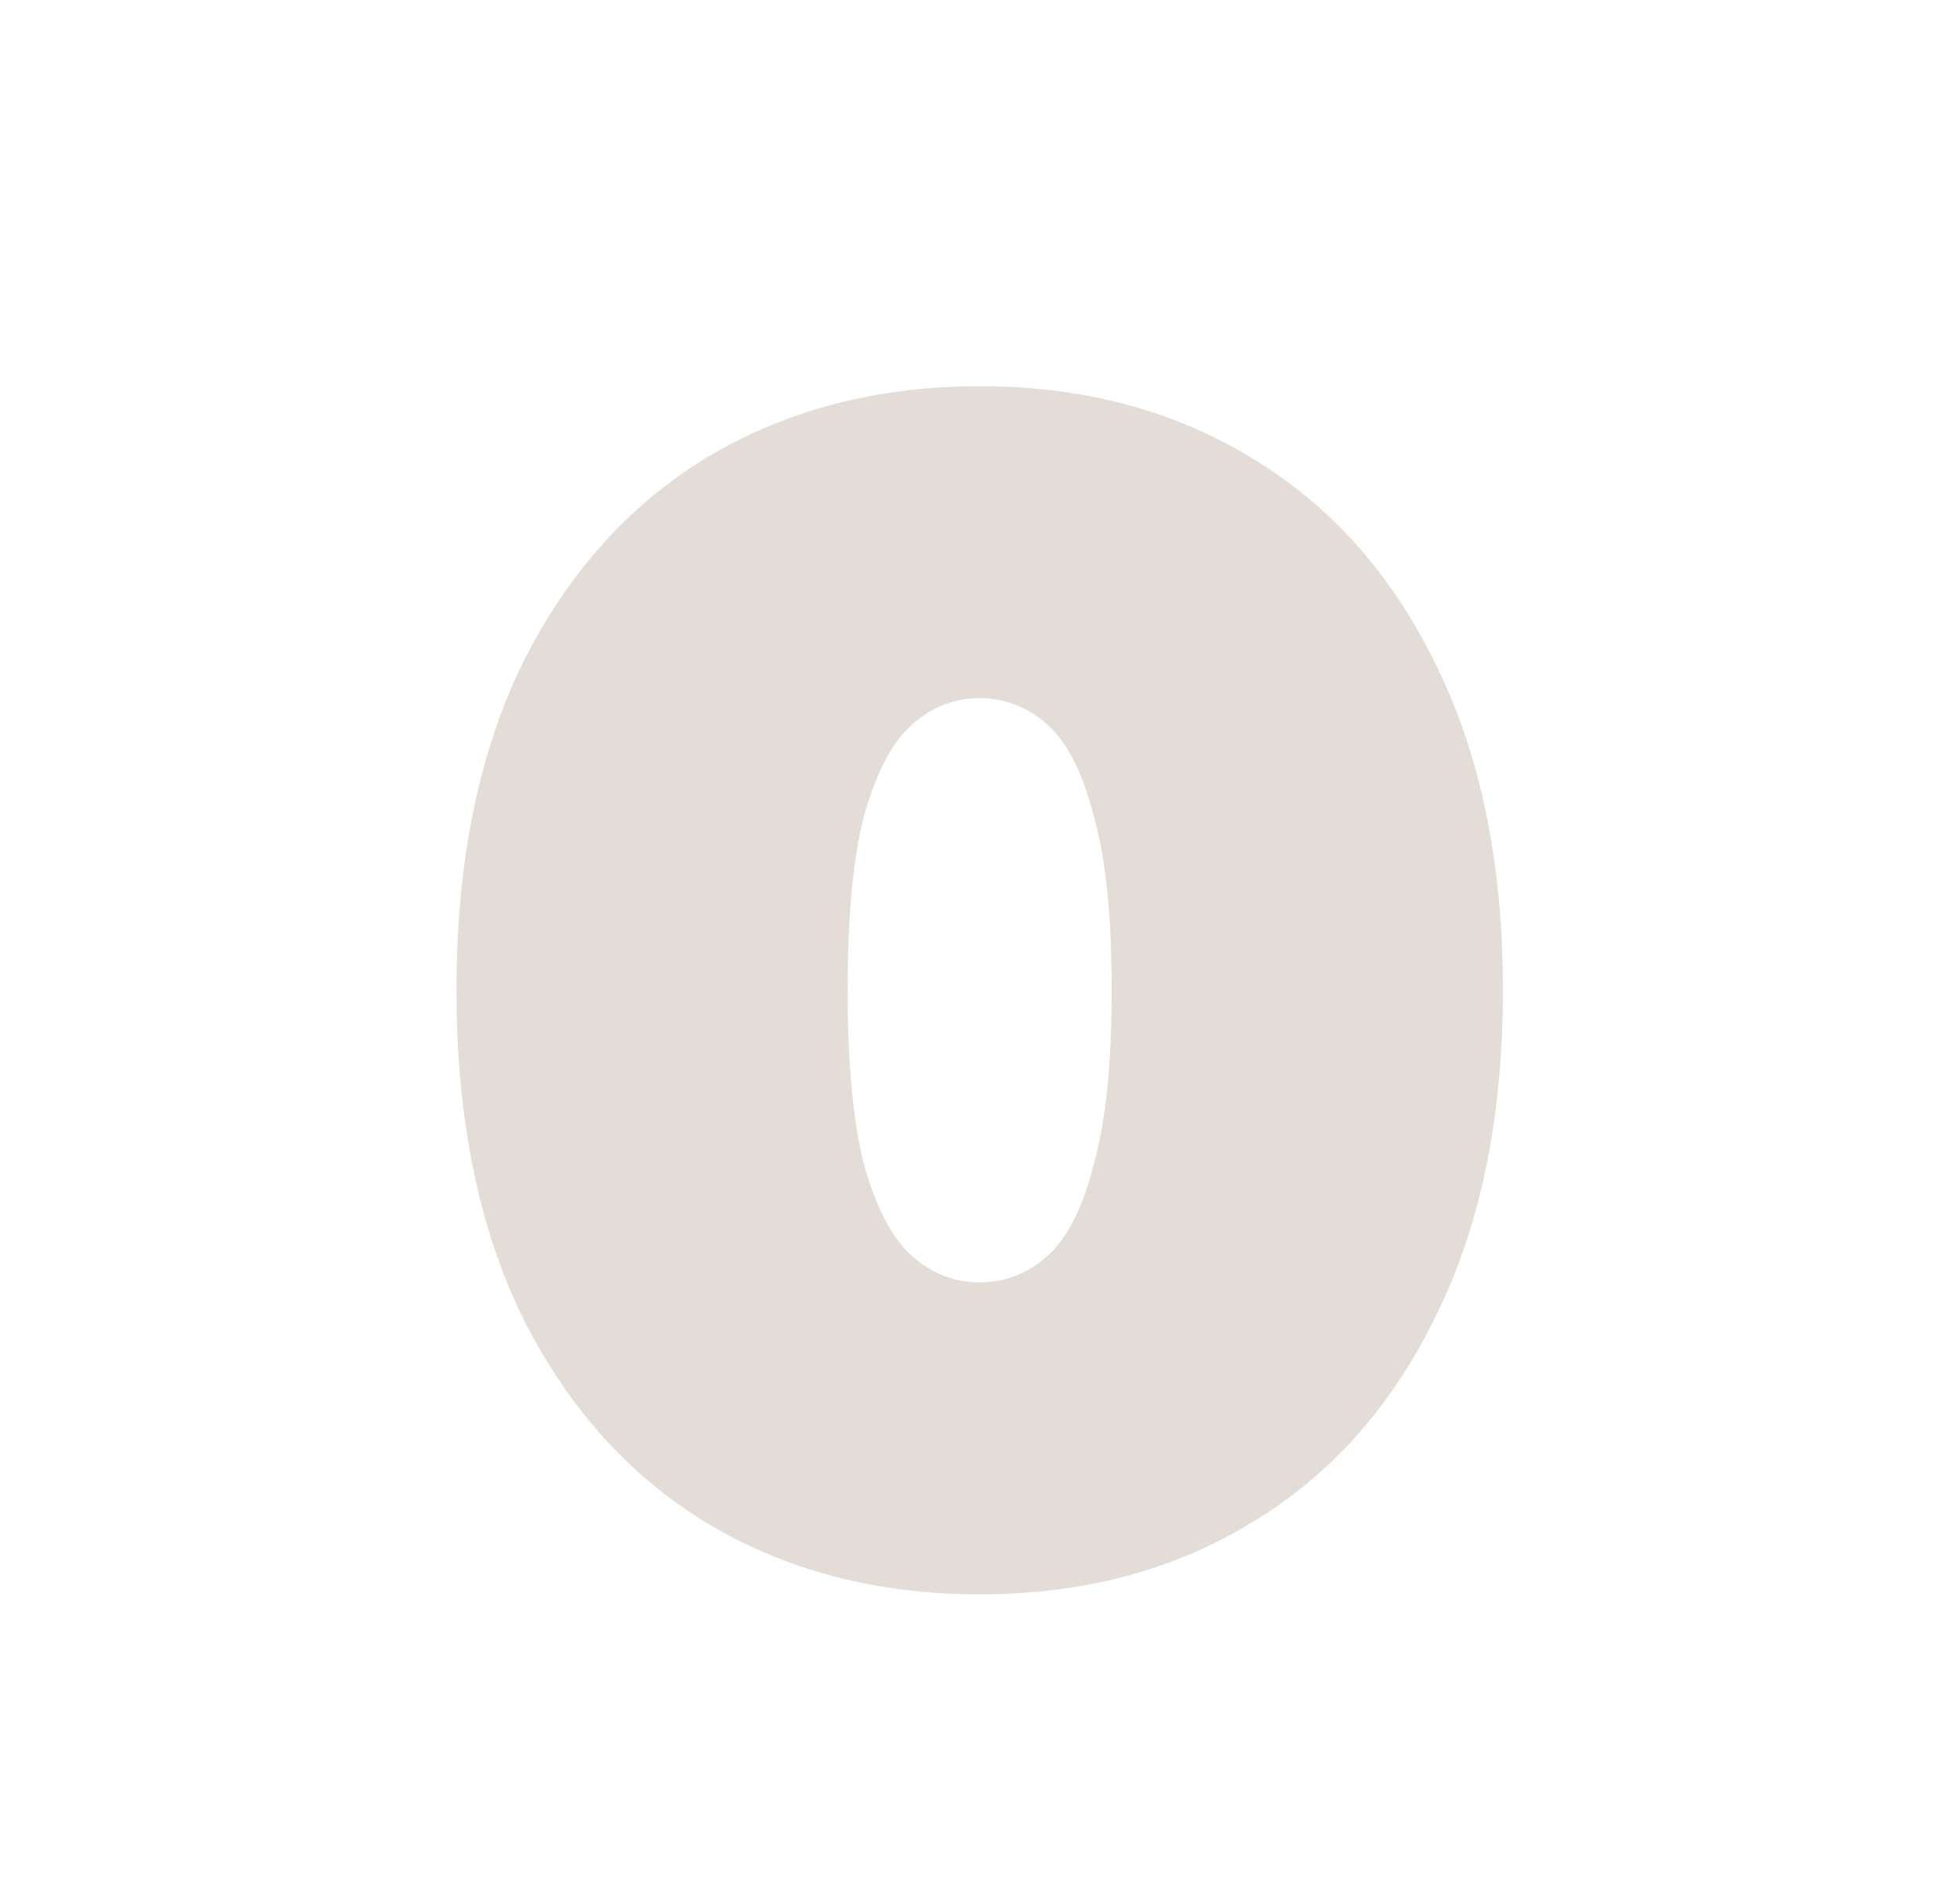 <svg width="95" height="92" viewBox="0 0 95 92" fill="none" xmlns="http://www.w3.org/2000/svg">
<rect width="95" height="92" fill="white"/>
<path d="M47.485 77.28C42.525 77.28 38.125 76.133 34.285 73.84C30.498 71.547 27.511 68.213 25.325 63.84C23.191 59.467 22.125 54.187 22.125 48C22.125 41.813 23.191 36.533 25.325 32.16C27.511 27.787 30.498 24.453 34.285 22.16C38.125 19.867 42.525 18.72 47.485 18.72C52.445 18.72 56.818 19.867 60.605 22.16C64.445 24.453 67.431 27.787 69.565 32.16C71.751 36.533 72.845 41.813 72.845 48C72.845 54.187 71.751 59.467 69.565 63.84C67.431 68.213 64.445 71.547 60.605 73.84C56.818 76.133 52.445 77.28 47.485 77.28ZM47.485 62.16C48.711 62.16 49.805 61.733 50.765 60.88C51.725 60.027 52.471 58.56 53.005 56.48C53.591 54.4 53.885 51.573 53.885 48C53.885 44.373 53.591 41.547 53.005 39.52C52.471 37.44 51.725 35.973 50.765 35.12C49.805 34.267 48.711 33.84 47.485 33.84C46.258 33.84 45.165 34.267 44.205 35.12C43.245 35.973 42.471 37.44 41.885 39.52C41.351 41.547 41.085 44.373 41.085 48C41.085 51.573 41.351 54.4 41.885 56.48C42.471 58.56 43.245 60.027 44.205 60.88C45.165 61.733 46.258 62.16 47.485 62.16Z" fill="#E4DCD7"/>
</svg>
